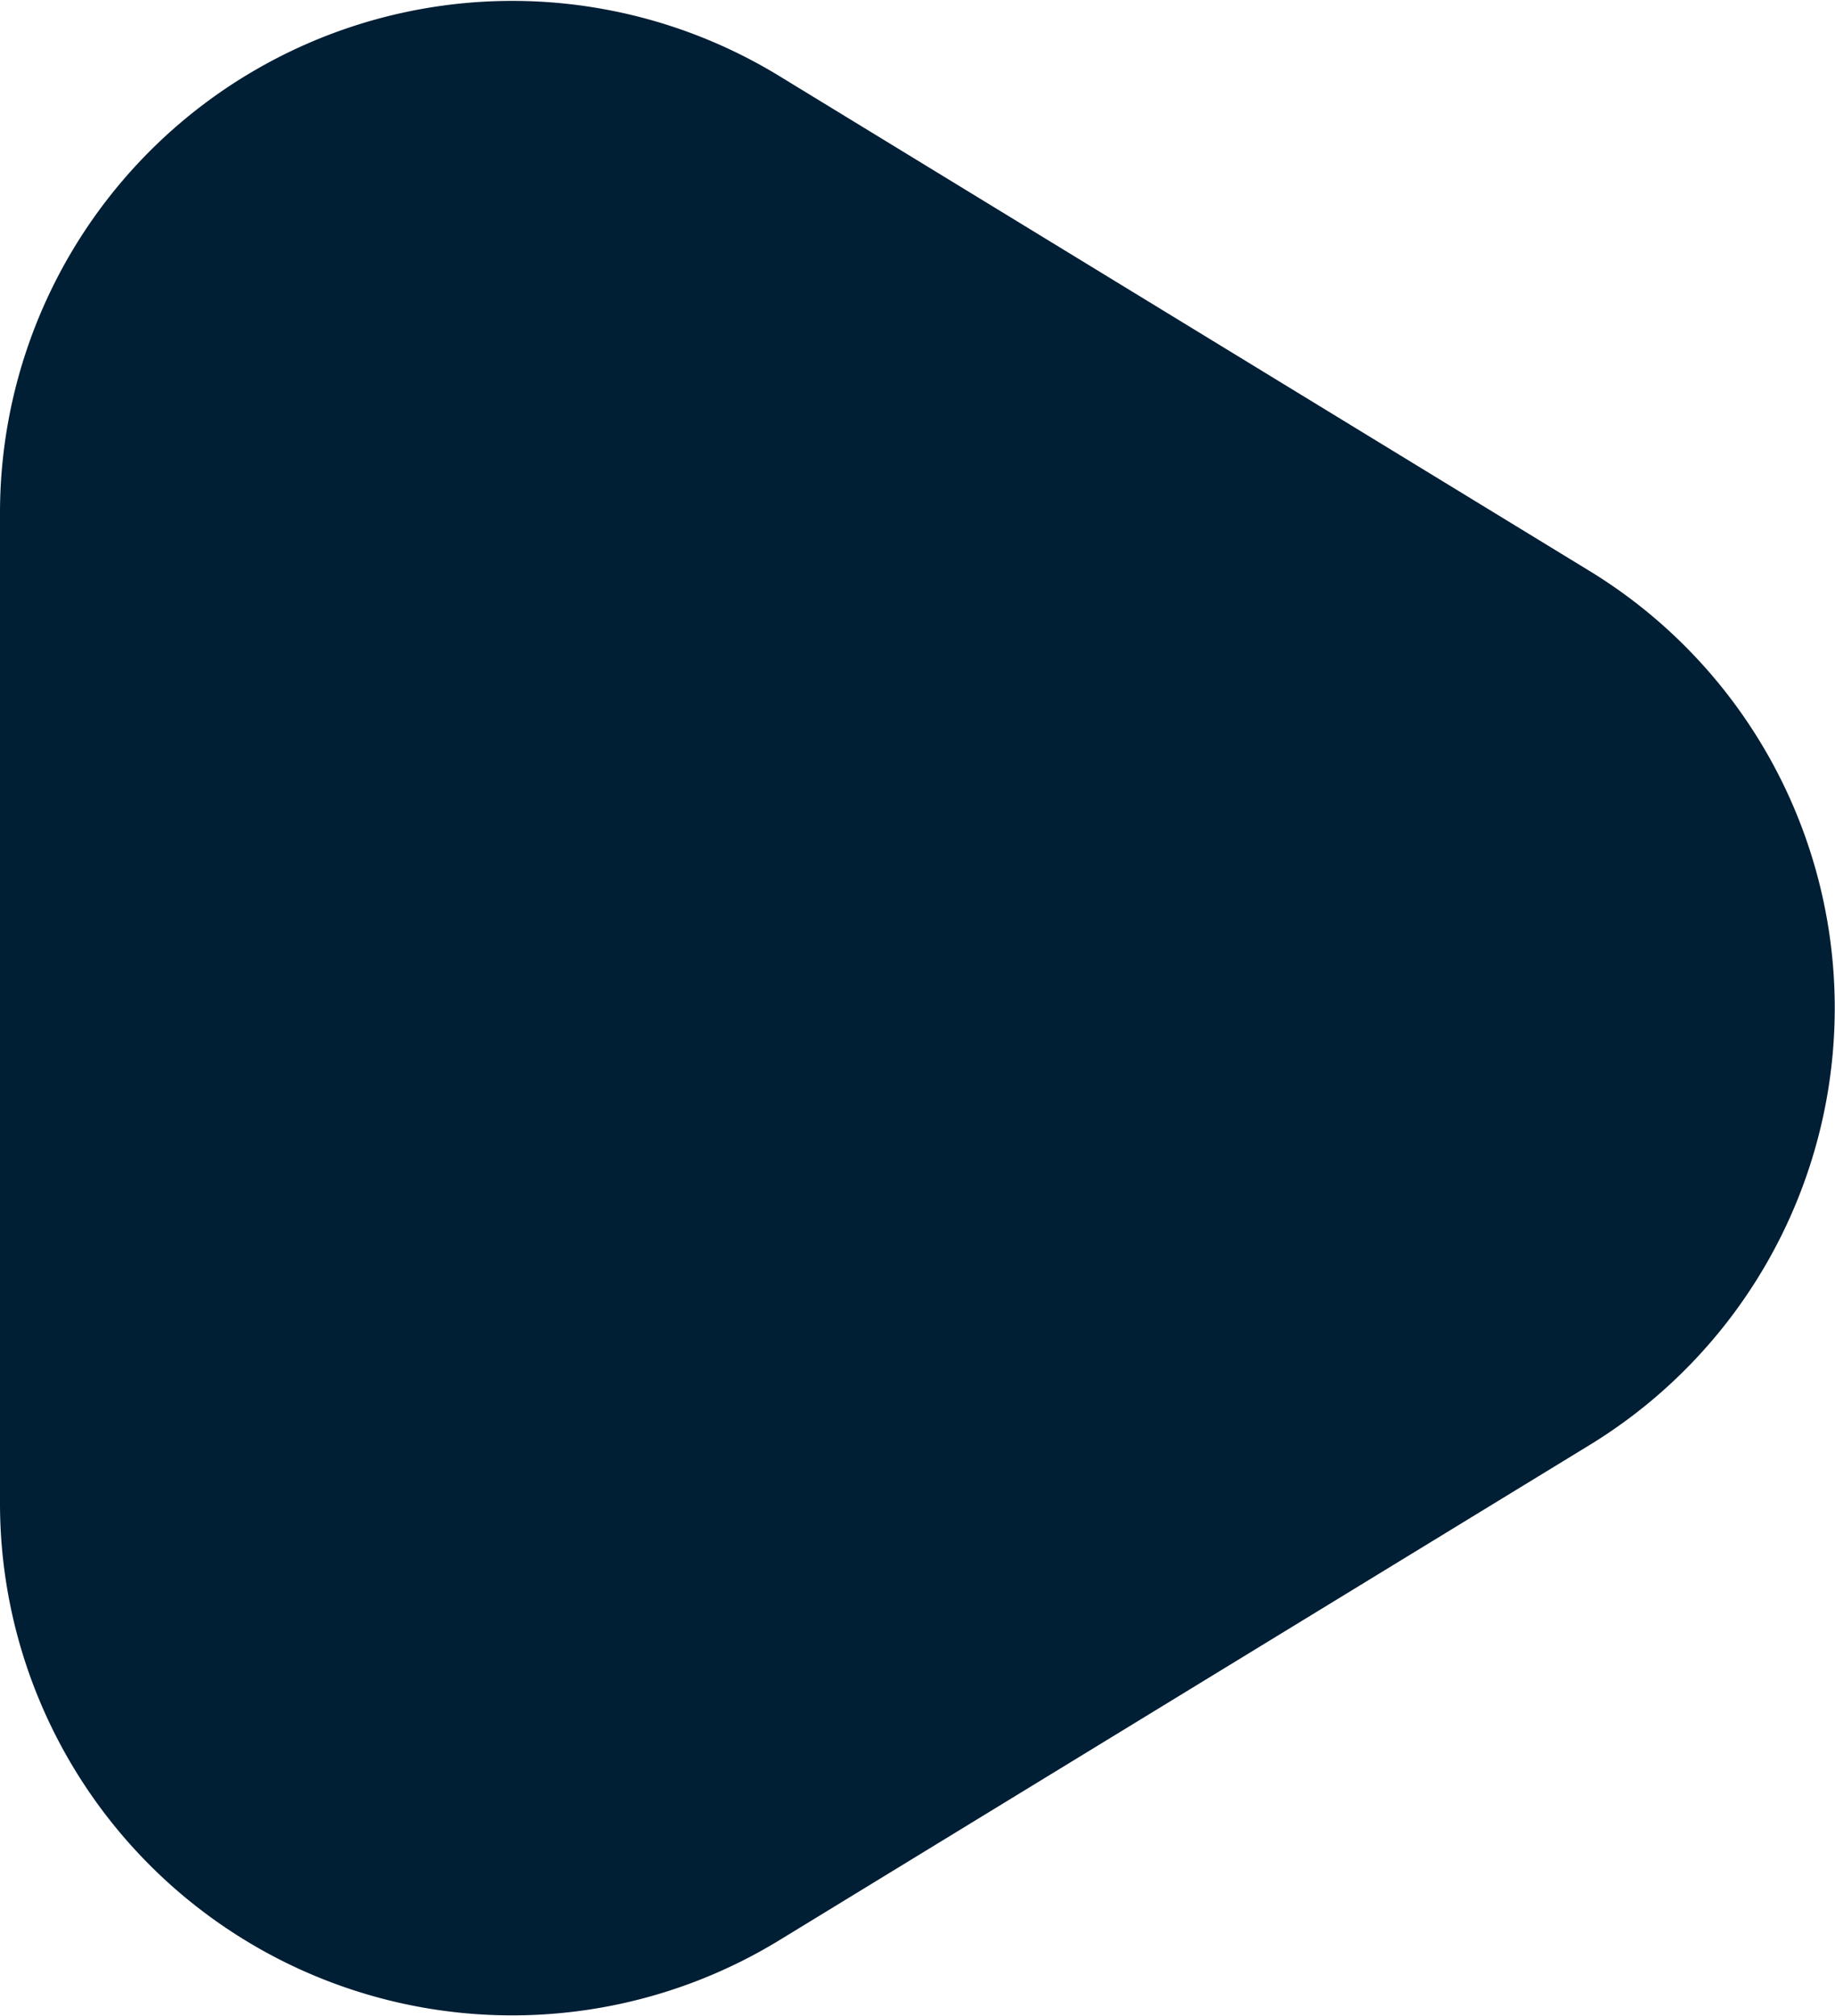 <svg xmlns="http://www.w3.org/2000/svg" width="7.165" height="7.874" viewBox="0 0 7.165 7.874">
  <path id="Pfad_940" data-name="Pfad 940" d="M3.793,2.793a2,2,0,0,1,3.413,0L9.14,5.957A2,2,0,0,1,7.434,9H3.566A2,2,0,0,1,1.86,5.957Z" transform="translate(9 -1.563) rotate(90)" fill="#001e34"/>
</svg>
